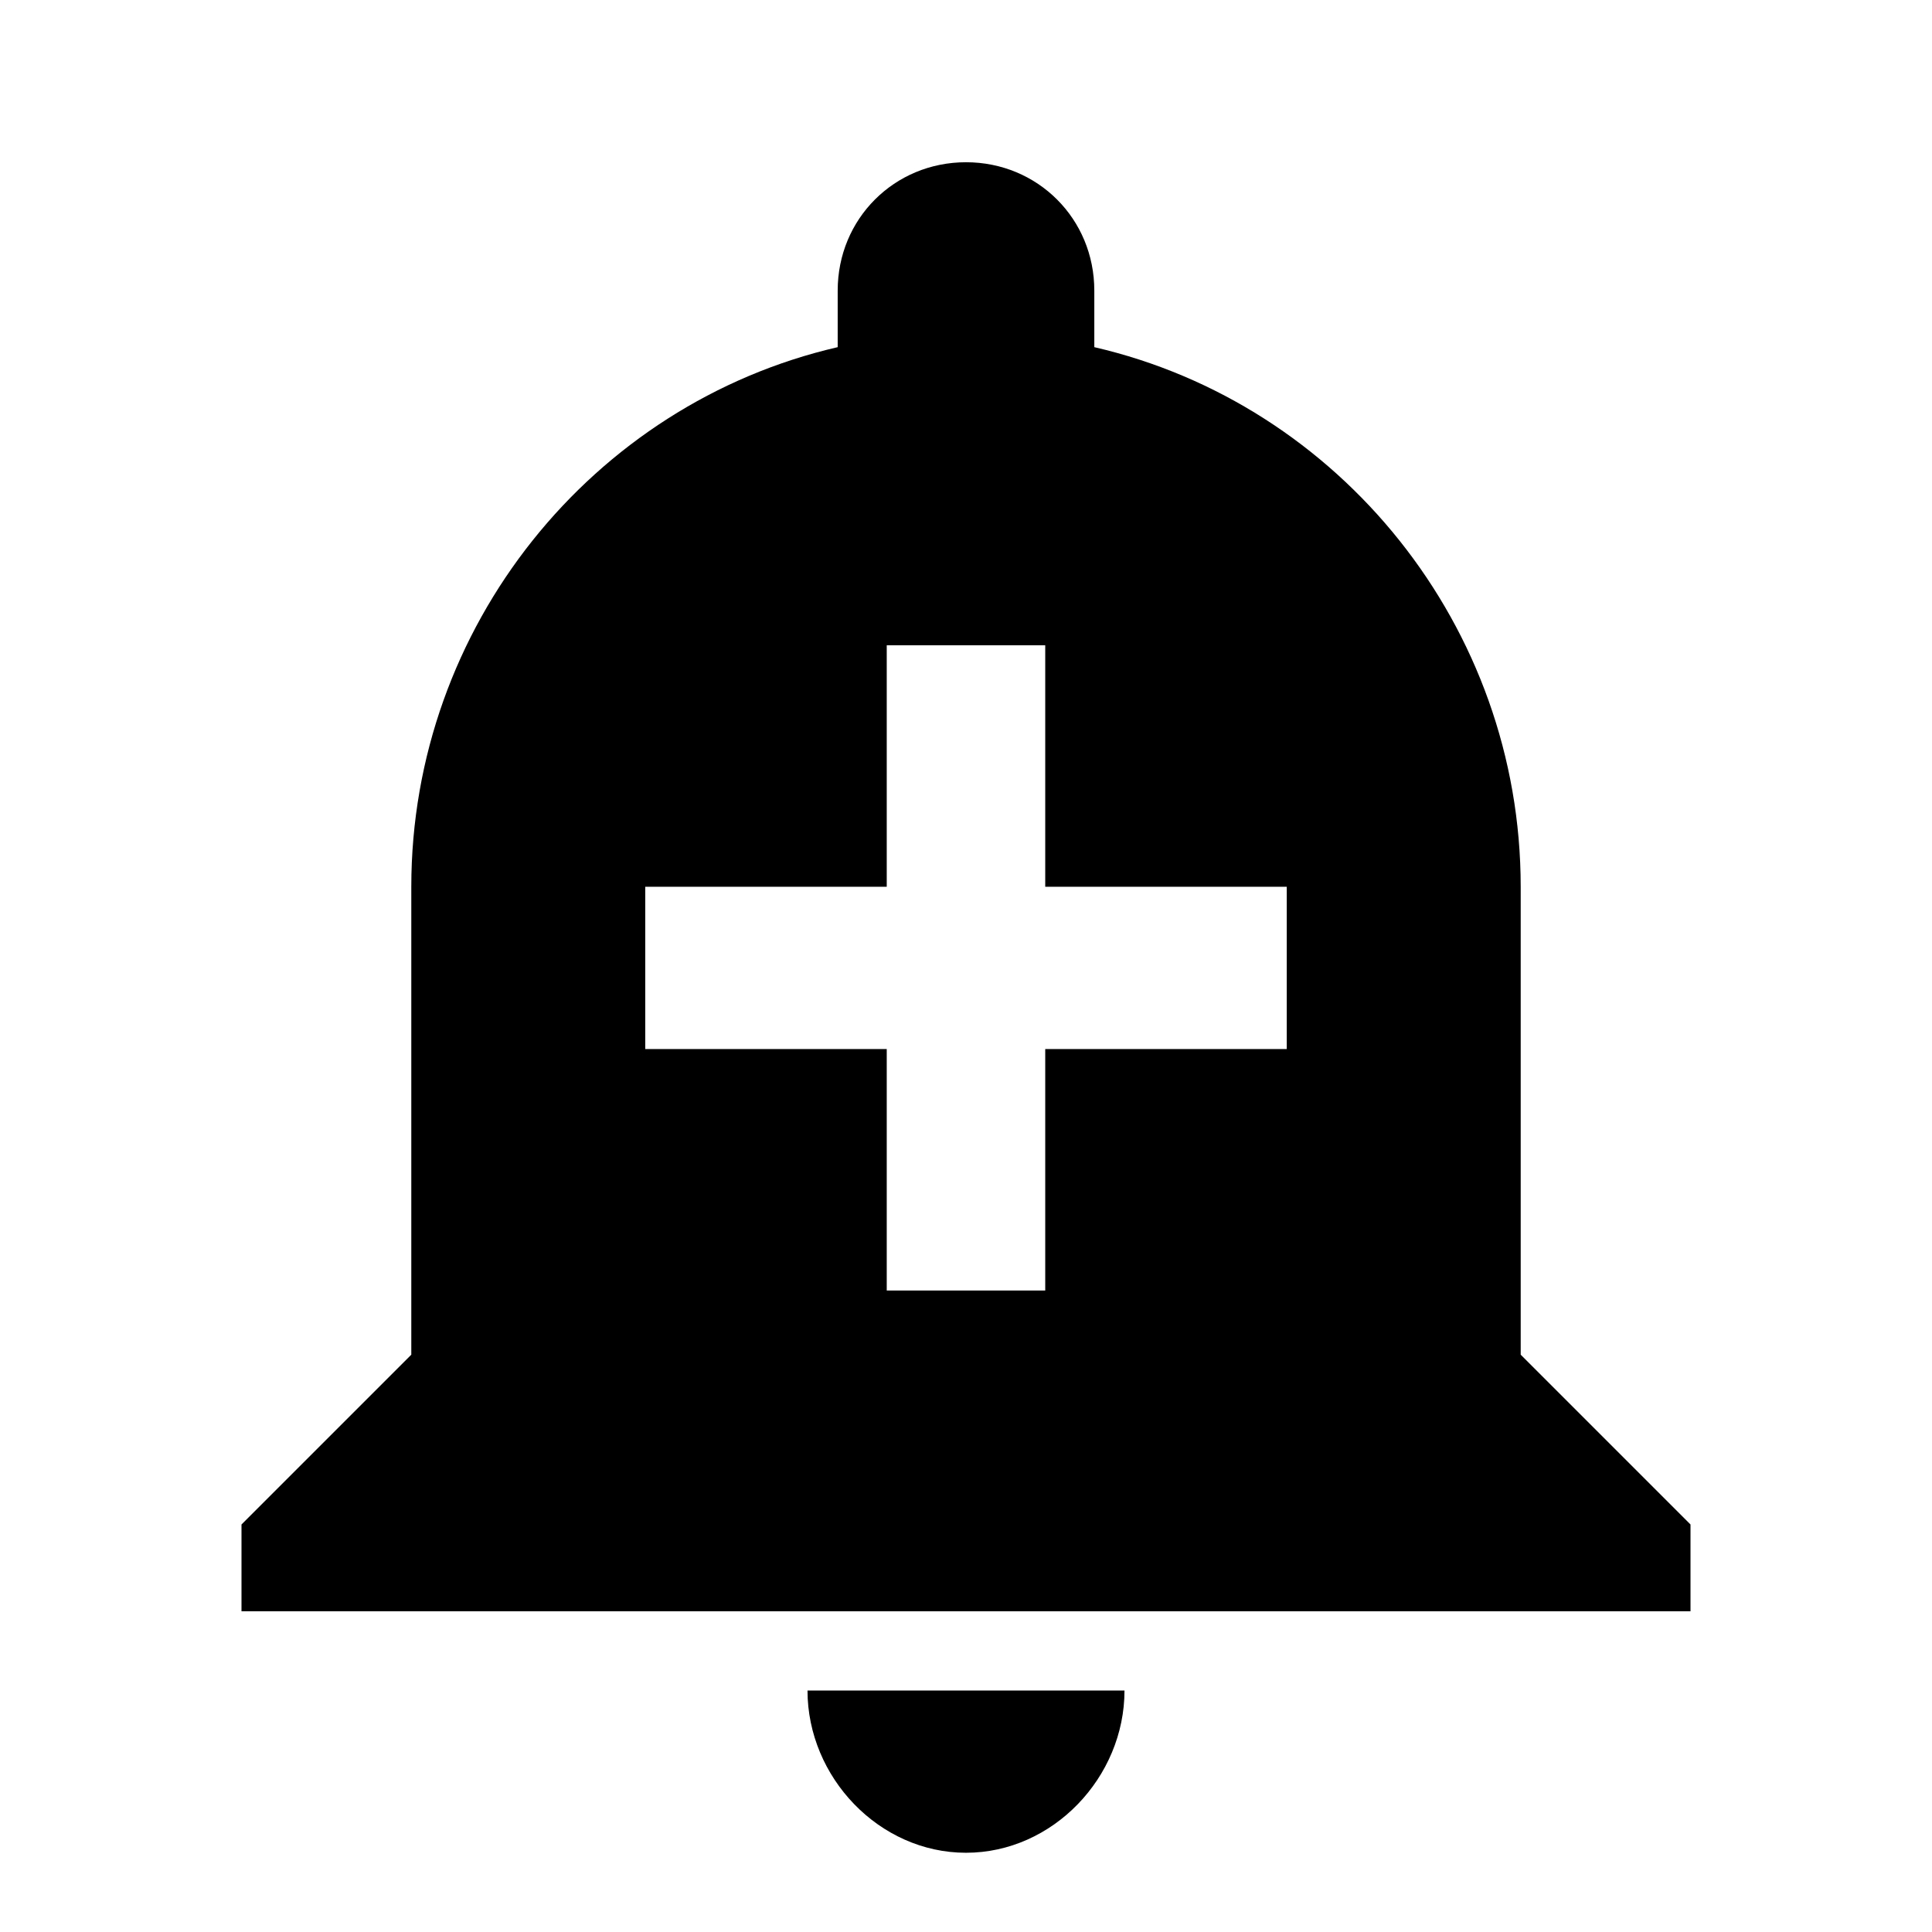 <?xml version="1.0" encoding="utf-8"?>
<!-- Generated by IcoMoon.io -->
<!DOCTYPE svg PUBLIC "-//W3C//DTD SVG 1.1//EN" "http://www.w3.org/Graphics/SVG/1.1/DTD/svg11.dtd">
<svg version="1.1" xmlns="http://www.w3.org/2000/svg" xmlns:xlink="http://www.w3.org/1999/xlink" width="80" height="80" viewBox="0 0 80 80">
<path d="M53.281 43.438v-6.719h-10v-10h-6.563v10h-10v6.719h10v10h6.563v-10h10zM62.969 56.094l7.031 7.031v3.594h-60v-3.594l7.031-7.031v-19.375c0-10.781 7.5-20 17.656-22.344v-2.344c0-2.969 2.344-5.313 5.313-5.313s5.313 2.344 5.313 5.313v2.344c10.156 2.344 17.656 11.563 17.656 22.344v19.375zM33.438 70h13.125c0 3.594-2.969 6.719-6.563 6.719s-6.563-3.125-6.563-6.719z"></path>
</svg>
